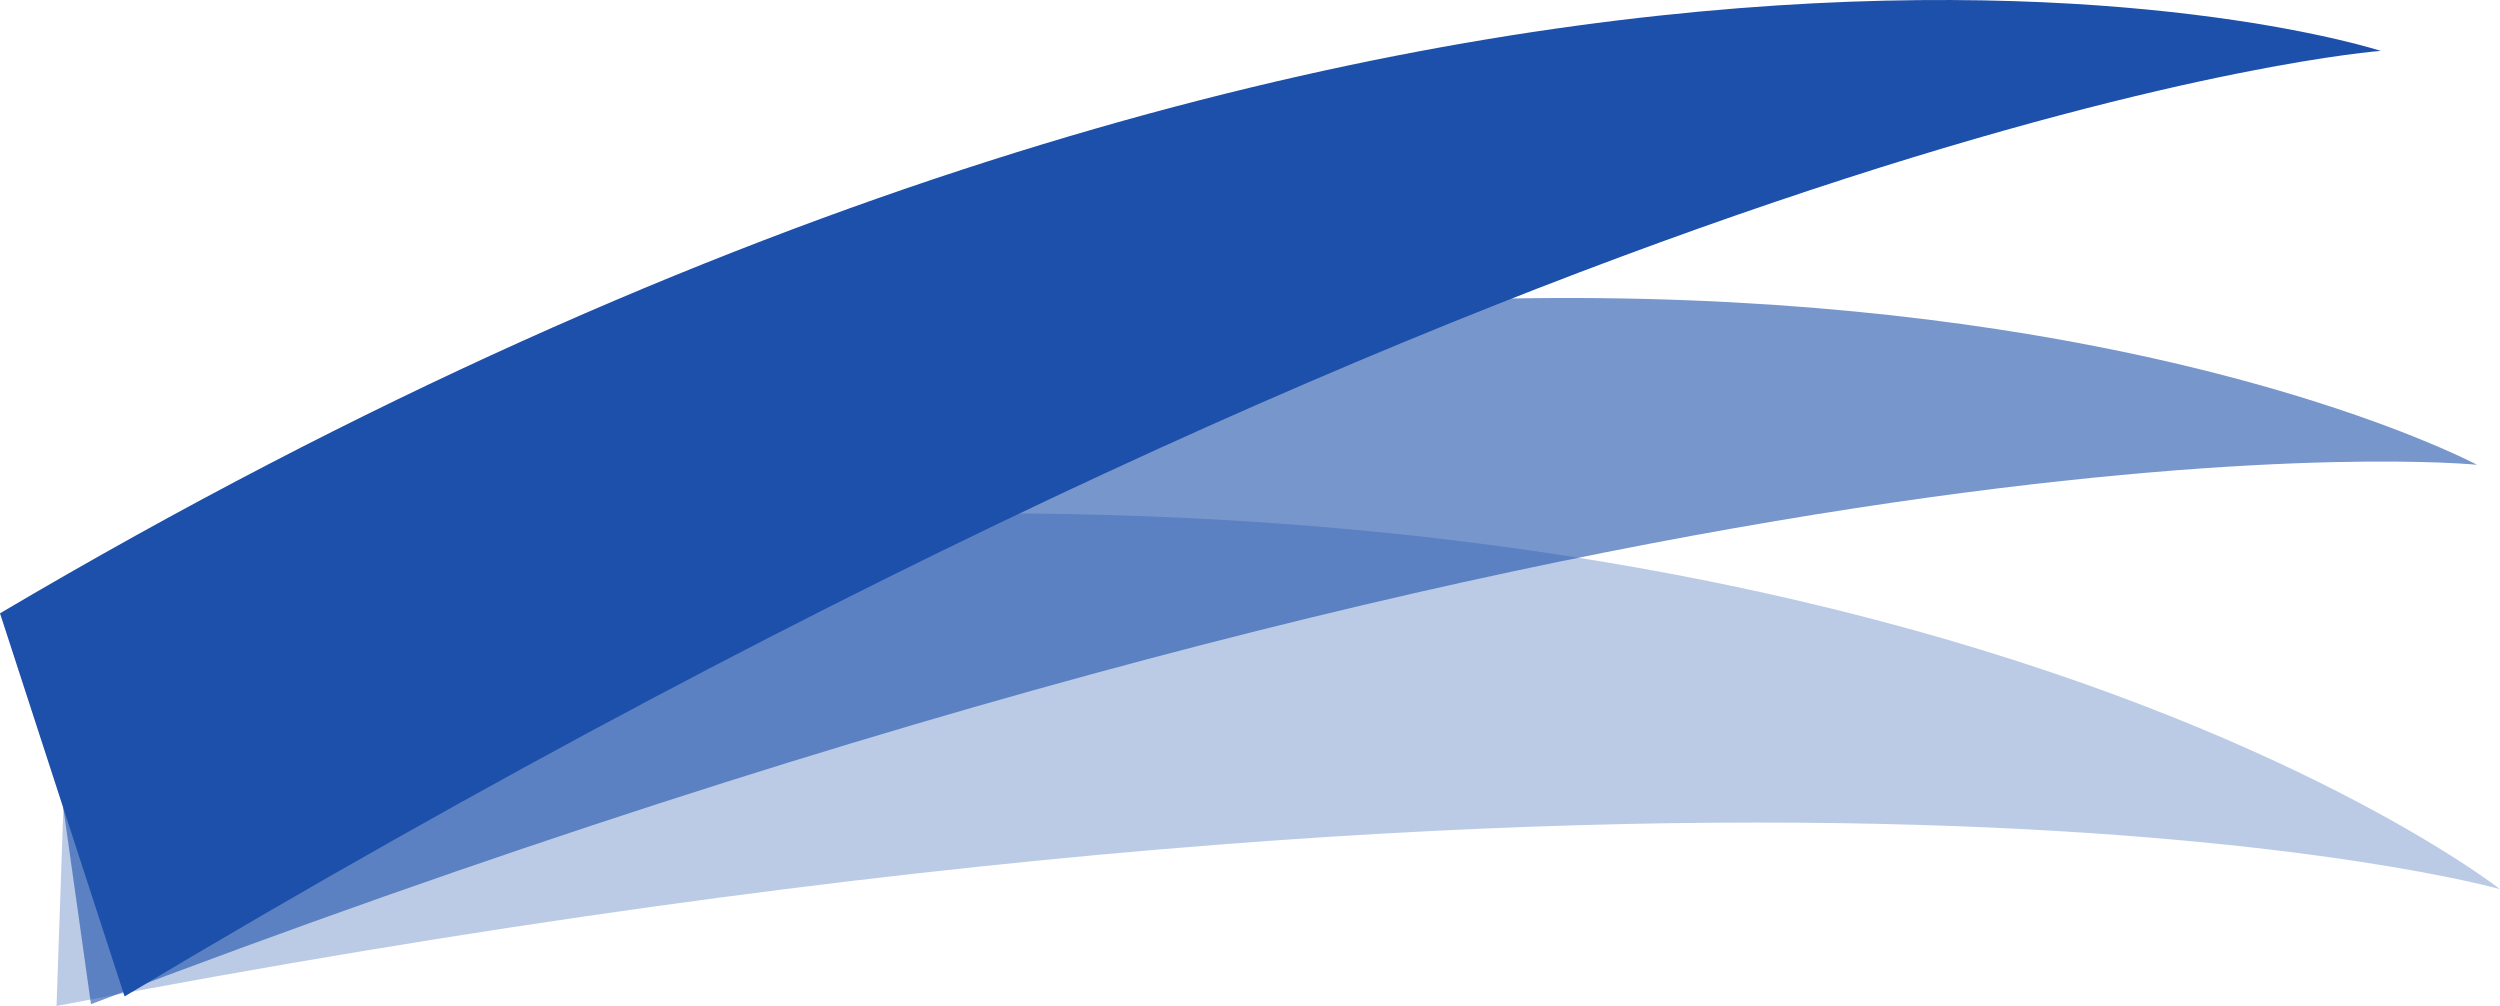<svg version="1.1" id="图层_1" x="0px" y="0px" width="99.297px" height="39.956px" viewBox="0 0 99.297 39.956" enable-background="new 0 0 99.297 39.956" xml:space="preserve" xmlns="http://www.w3.org/2000/svg" xmlns:xlink="http://www.w3.org/1999/xlink" xmlns:xml="http://www.w3.org/XML/1998/namespace">
  <path fill="#1D50AA" d="M0,24.36C58.07-9.947,94.561,2.022,94.561,2.022S64.08,4.222,4.948,39.576L0,24.36z" class="color c1"/>
  <path opacity="0.6" fill="#1D50AA" enable-background="new    " d="M1.382,24.04c63.146-23.702,97.003-5.579,97.003-5.579
	S67.986,15.336,3.613,39.884L1.382,24.04z" class="color c1"/>
  <path opacity="0.3" fill="#1D50AA" enable-background="new    " d="M2.799,23.966c66.302-12.377,96.498,11.35,96.498,11.35
	s-29.395-8.357-97.052,4.64L2.799,23.966z" class="color c1"/>
</svg>